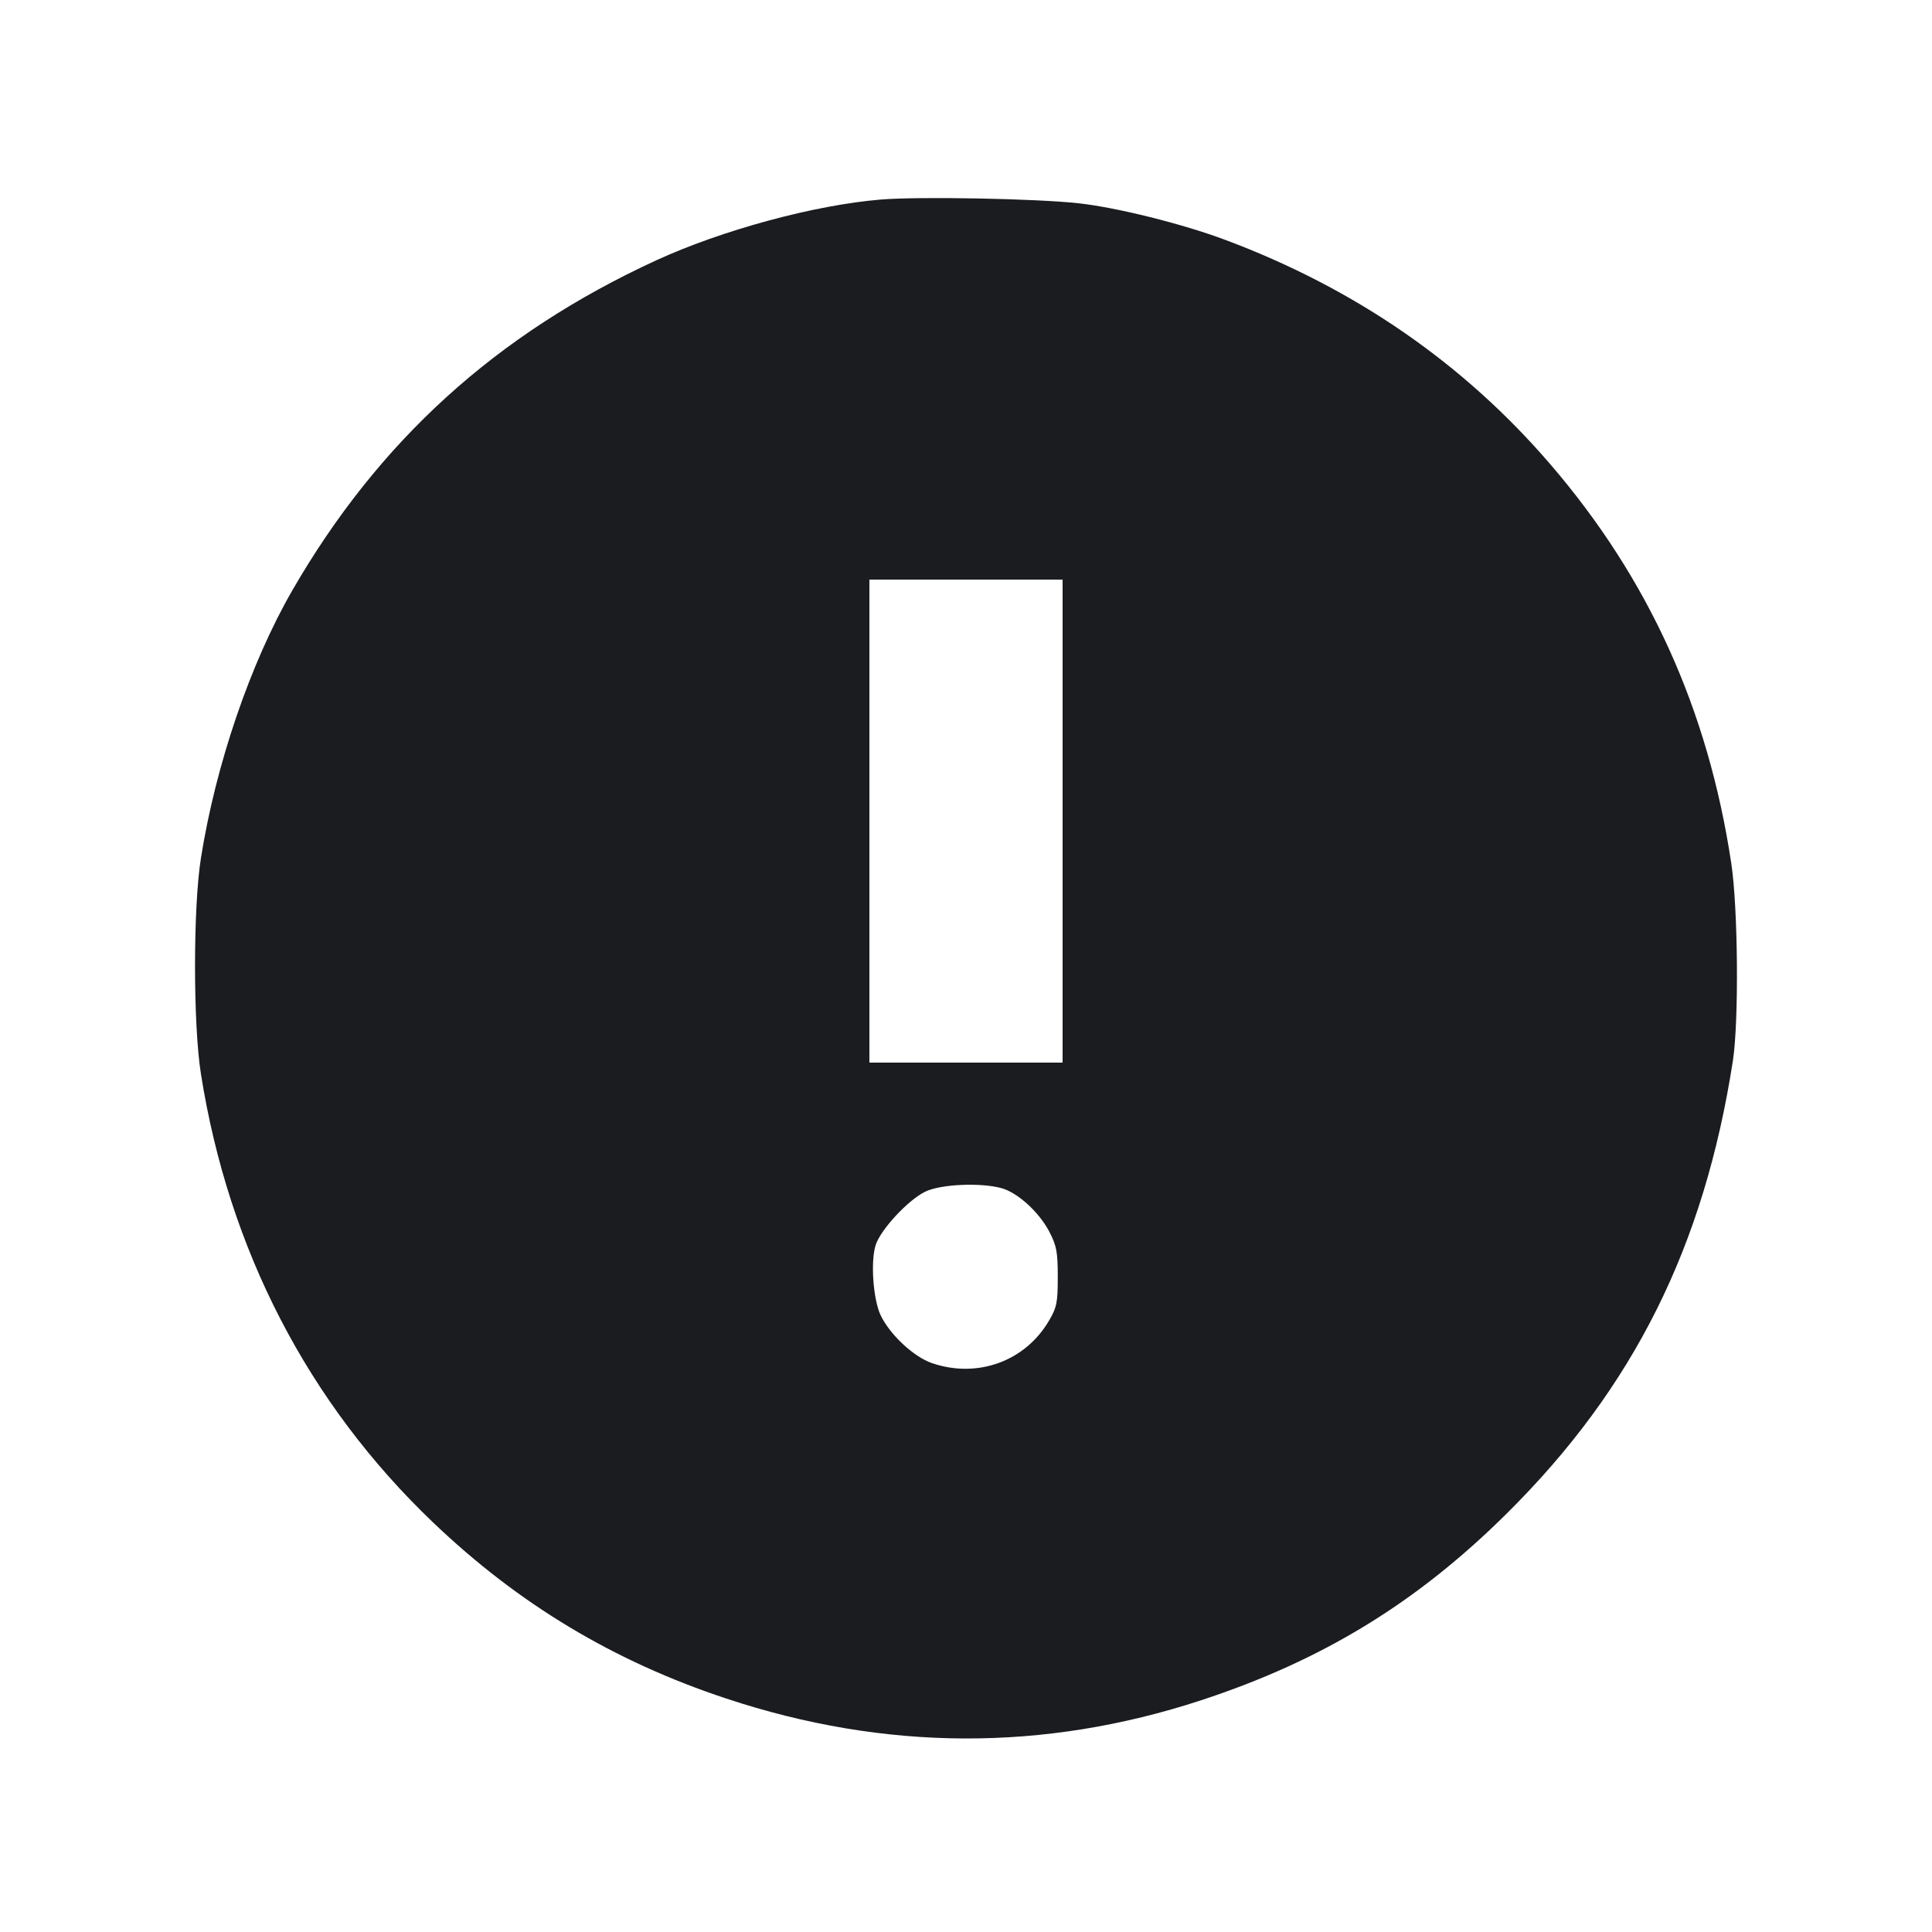 <svg width="14" height="14" viewBox="0 0 14 14" fill="none" xmlns="http://www.w3.org/2000/svg"><path d="M6.382 1.446 C 5.901 1.486,5.233 1.667,4.754 1.887 C 3.596 2.420,2.742 3.196,2.116 4.282 C 1.813 4.809,1.563 5.543,1.456 6.218 C 1.399 6.576,1.399 7.423,1.456 7.782 C 1.657 9.055,2.233 10.168,3.138 11.032 C 3.759 11.625,4.447 12.038,5.262 12.308 C 6.413 12.690,7.565 12.694,8.703 12.321 C 9.581 12.033,10.266 11.615,10.919 10.967 C 11.837 10.057,12.348 9.034,12.557 7.688 C 12.601 7.403,12.595 6.578,12.545 6.253 C 12.377 5.140,11.947 4.193,11.234 3.364 C 10.606 2.633,9.817 2.089,8.878 1.738 C 8.569 1.622,8.090 1.503,7.816 1.473 C 7.505 1.439,6.660 1.423,6.382 1.446 M7.700 5.950 L 7.700 7.700 7.000 7.700 L 6.300 7.700 6.300 5.950 L 6.300 4.200 7.000 4.200 L 7.700 4.200 7.700 5.950 M7.258 8.610 C 7.375 8.643,7.527 8.781,7.602 8.922 C 7.656 9.026,7.665 9.069,7.665 9.252 C 7.665 9.439,7.658 9.474,7.601 9.571 C 7.428 9.865,7.083 9.990,6.754 9.878 C 6.622 9.833,6.450 9.673,6.382 9.532 C 6.327 9.418,6.307 9.138,6.346 9.020 C 6.383 8.909,6.579 8.697,6.703 8.636 C 6.813 8.581,7.106 8.568,7.258 8.610 " fill="#1A1C1F" stroke="none" fill-rule="evenodd"></path></svg>